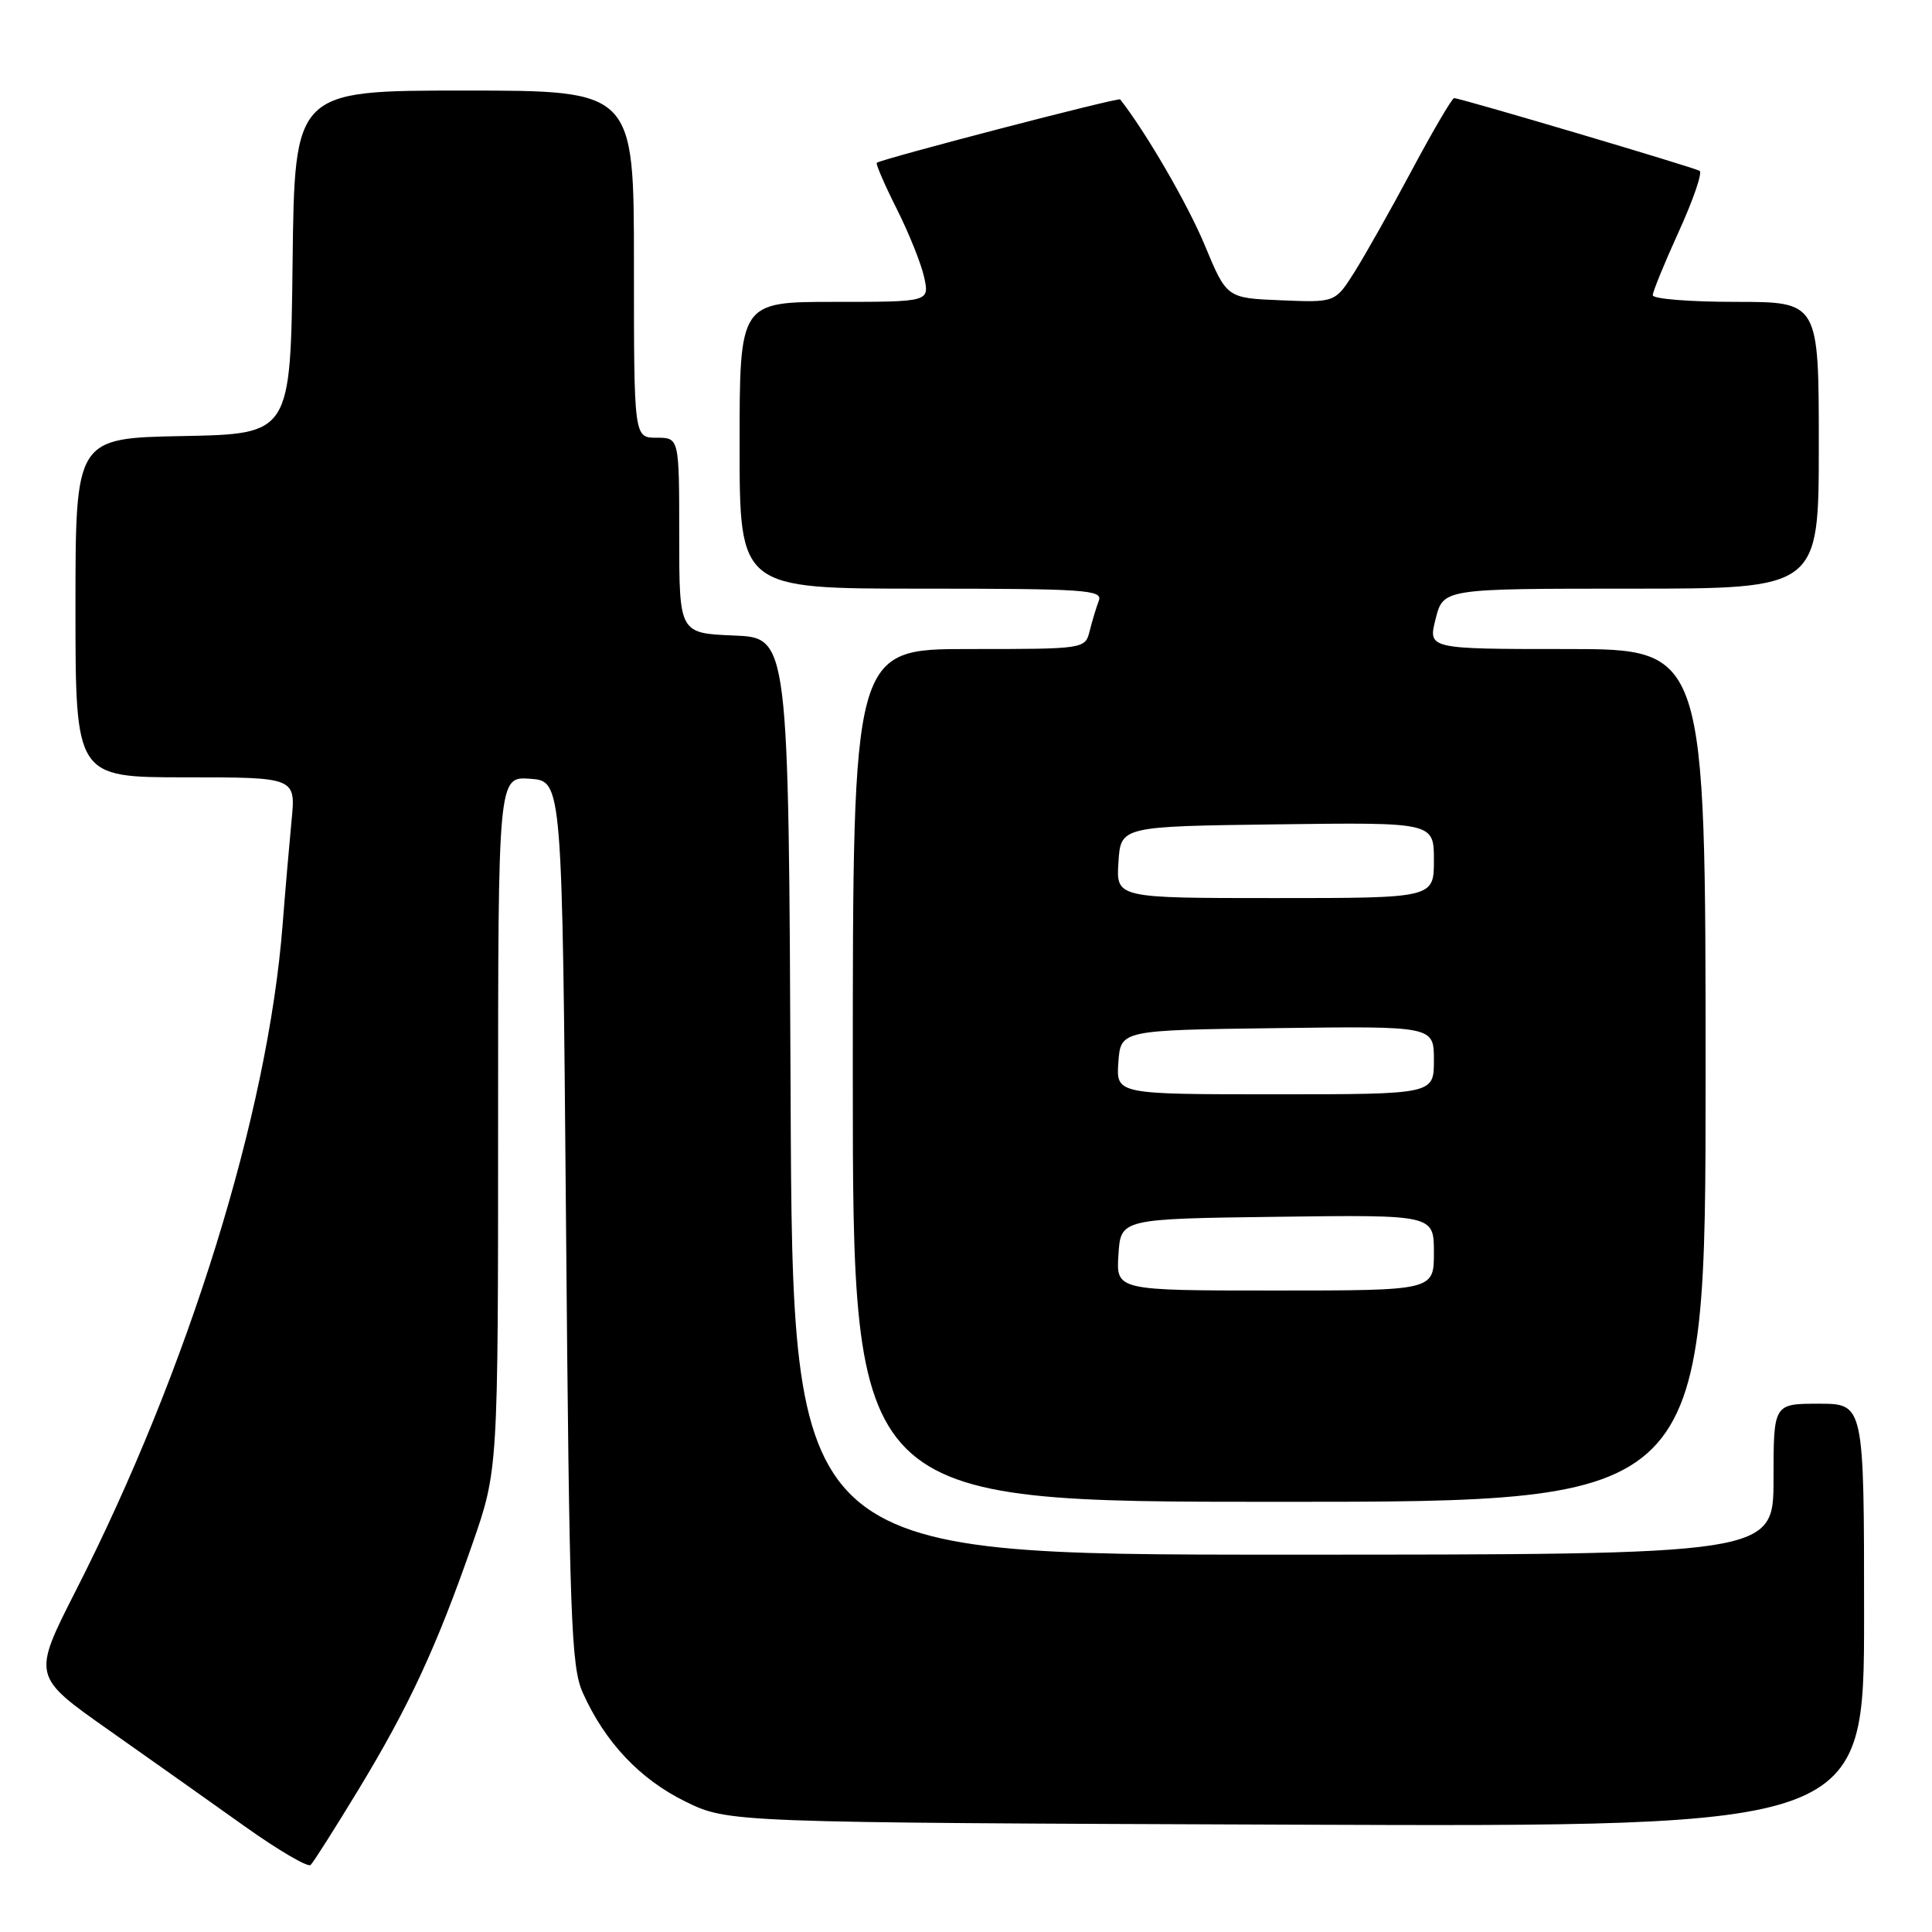 <?xml version="1.0" encoding="UTF-8" standalone="no"?>
<!DOCTYPE svg PUBLIC "-//W3C//DTD SVG 1.1//EN" "http://www.w3.org/Graphics/SVG/1.1/DTD/svg11.dtd" >
<svg xmlns="http://www.w3.org/2000/svg" xmlns:xlink="http://www.w3.org/1999/xlink" version="1.1" viewBox="0 0 256 256">
 <g >
 <path fill="currentColor"
d=" M 47.52 237.10 C 54.19 226.10 57.86 218.20 62.57 204.65 C 66.00 194.81 66.00 194.81 66.00 148.85 C 66.00 102.89 66.00 102.89 70.25 103.19 C 74.50 103.50 74.50 103.50 75.00 162.00 C 75.45 214.72 75.67 220.88 77.24 224.34 C 80.19 230.88 84.79 235.75 90.79 238.70 C 96.50 241.50 96.50 241.50 171.75 241.78 C 247.00 242.06 247.00 242.06 247.00 214.03 C 247.00 186.00 247.00 186.00 241.00 186.00 C 235.00 186.00 235.00 186.00 235.00 196.00 C 235.00 206.00 235.00 206.00 170.01 206.00 C 105.02 206.00 105.02 206.00 104.76 145.25 C 104.50 84.50 104.50 84.50 97.25 84.21 C 90.00 83.91 90.00 83.91 90.00 70.96 C 90.00 58.00 90.00 58.00 87.00 58.00 C 84.00 58.00 84.00 58.00 84.00 35.00 C 84.00 12.00 84.00 12.00 61.52 12.00 C 39.04 12.00 39.04 12.00 38.77 34.75 C 38.50 57.50 38.50 57.50 24.25 57.78 C 10.00 58.05 10.00 58.05 10.00 80.53 C 10.00 103.00 10.00 103.00 24.60 103.00 C 39.20 103.00 39.20 103.00 38.63 108.75 C 38.33 111.91 37.79 118.10 37.45 122.50 C 35.51 147.52 24.97 181.47 10.03 210.80 C 4.28 222.11 4.28 222.11 14.39 229.23 C 19.95 233.15 28.10 238.91 32.50 242.05 C 36.90 245.18 40.80 247.46 41.16 247.12 C 41.52 246.78 44.38 242.27 47.52 237.10 Z  M 226.00 142.50 C 226.00 86.00 226.00 86.00 207.61 86.00 C 189.21 86.00 189.21 86.00 190.23 82.00 C 191.24 78.00 191.24 78.00 216.12 78.00 C 241.00 78.00 241.00 78.00 241.00 59.00 C 241.00 40.00 241.00 40.00 230.00 40.00 C 223.95 40.00 219.00 39.61 219.00 39.12 C 219.00 38.64 220.56 34.83 222.46 30.66 C 224.36 26.48 225.60 22.88 225.21 22.64 C 224.43 22.17 193.49 13.00 192.68 13.00 C 192.41 13.00 189.90 17.27 187.11 22.49 C 184.32 27.72 180.88 33.81 179.48 36.04 C 176.92 40.09 176.92 40.09 169.74 39.79 C 162.55 39.50 162.55 39.50 159.64 32.50 C 157.40 27.10 151.88 17.57 148.43 13.17 C 148.20 12.88 116.95 21.02 116.18 21.57 C 116.01 21.69 117.19 24.43 118.81 27.65 C 120.43 30.87 122.07 34.96 122.46 36.75 C 123.16 40.00 123.16 40.00 110.58 40.00 C 98.00 40.00 98.00 40.00 98.00 59.00 C 98.00 78.00 98.00 78.00 122.11 78.00 C 143.75 78.00 146.15 78.16 145.60 79.59 C 145.27 80.47 144.72 82.27 144.39 83.59 C 143.78 86.00 143.78 86.00 128.39 86.00 C 113.00 86.00 113.00 86.00 113.00 142.50 C 113.00 199.00 113.00 199.00 169.50 199.00 C 226.00 199.00 226.00 199.00 226.00 142.50 Z  M 148.20 166.25 C 148.50 161.50 148.50 161.50 169.25 161.23 C 190.00 160.96 190.00 160.96 190.00 165.98 C 190.00 171.00 190.00 171.00 168.95 171.00 C 147.89 171.00 147.89 171.00 148.20 166.25 Z  M 148.19 140.75 C 148.50 136.50 148.50 136.50 169.25 136.23 C 190.00 135.96 190.00 135.96 190.00 140.48 C 190.00 145.00 190.00 145.00 168.94 145.00 C 147.89 145.00 147.89 145.00 148.19 140.75 Z  M 148.20 114.25 C 148.50 109.50 148.50 109.50 169.25 109.23 C 190.00 108.96 190.00 108.96 190.00 113.98 C 190.00 119.00 190.00 119.00 168.95 119.00 C 147.89 119.00 147.89 119.00 148.20 114.25 Z "/>
</g>
</svg>